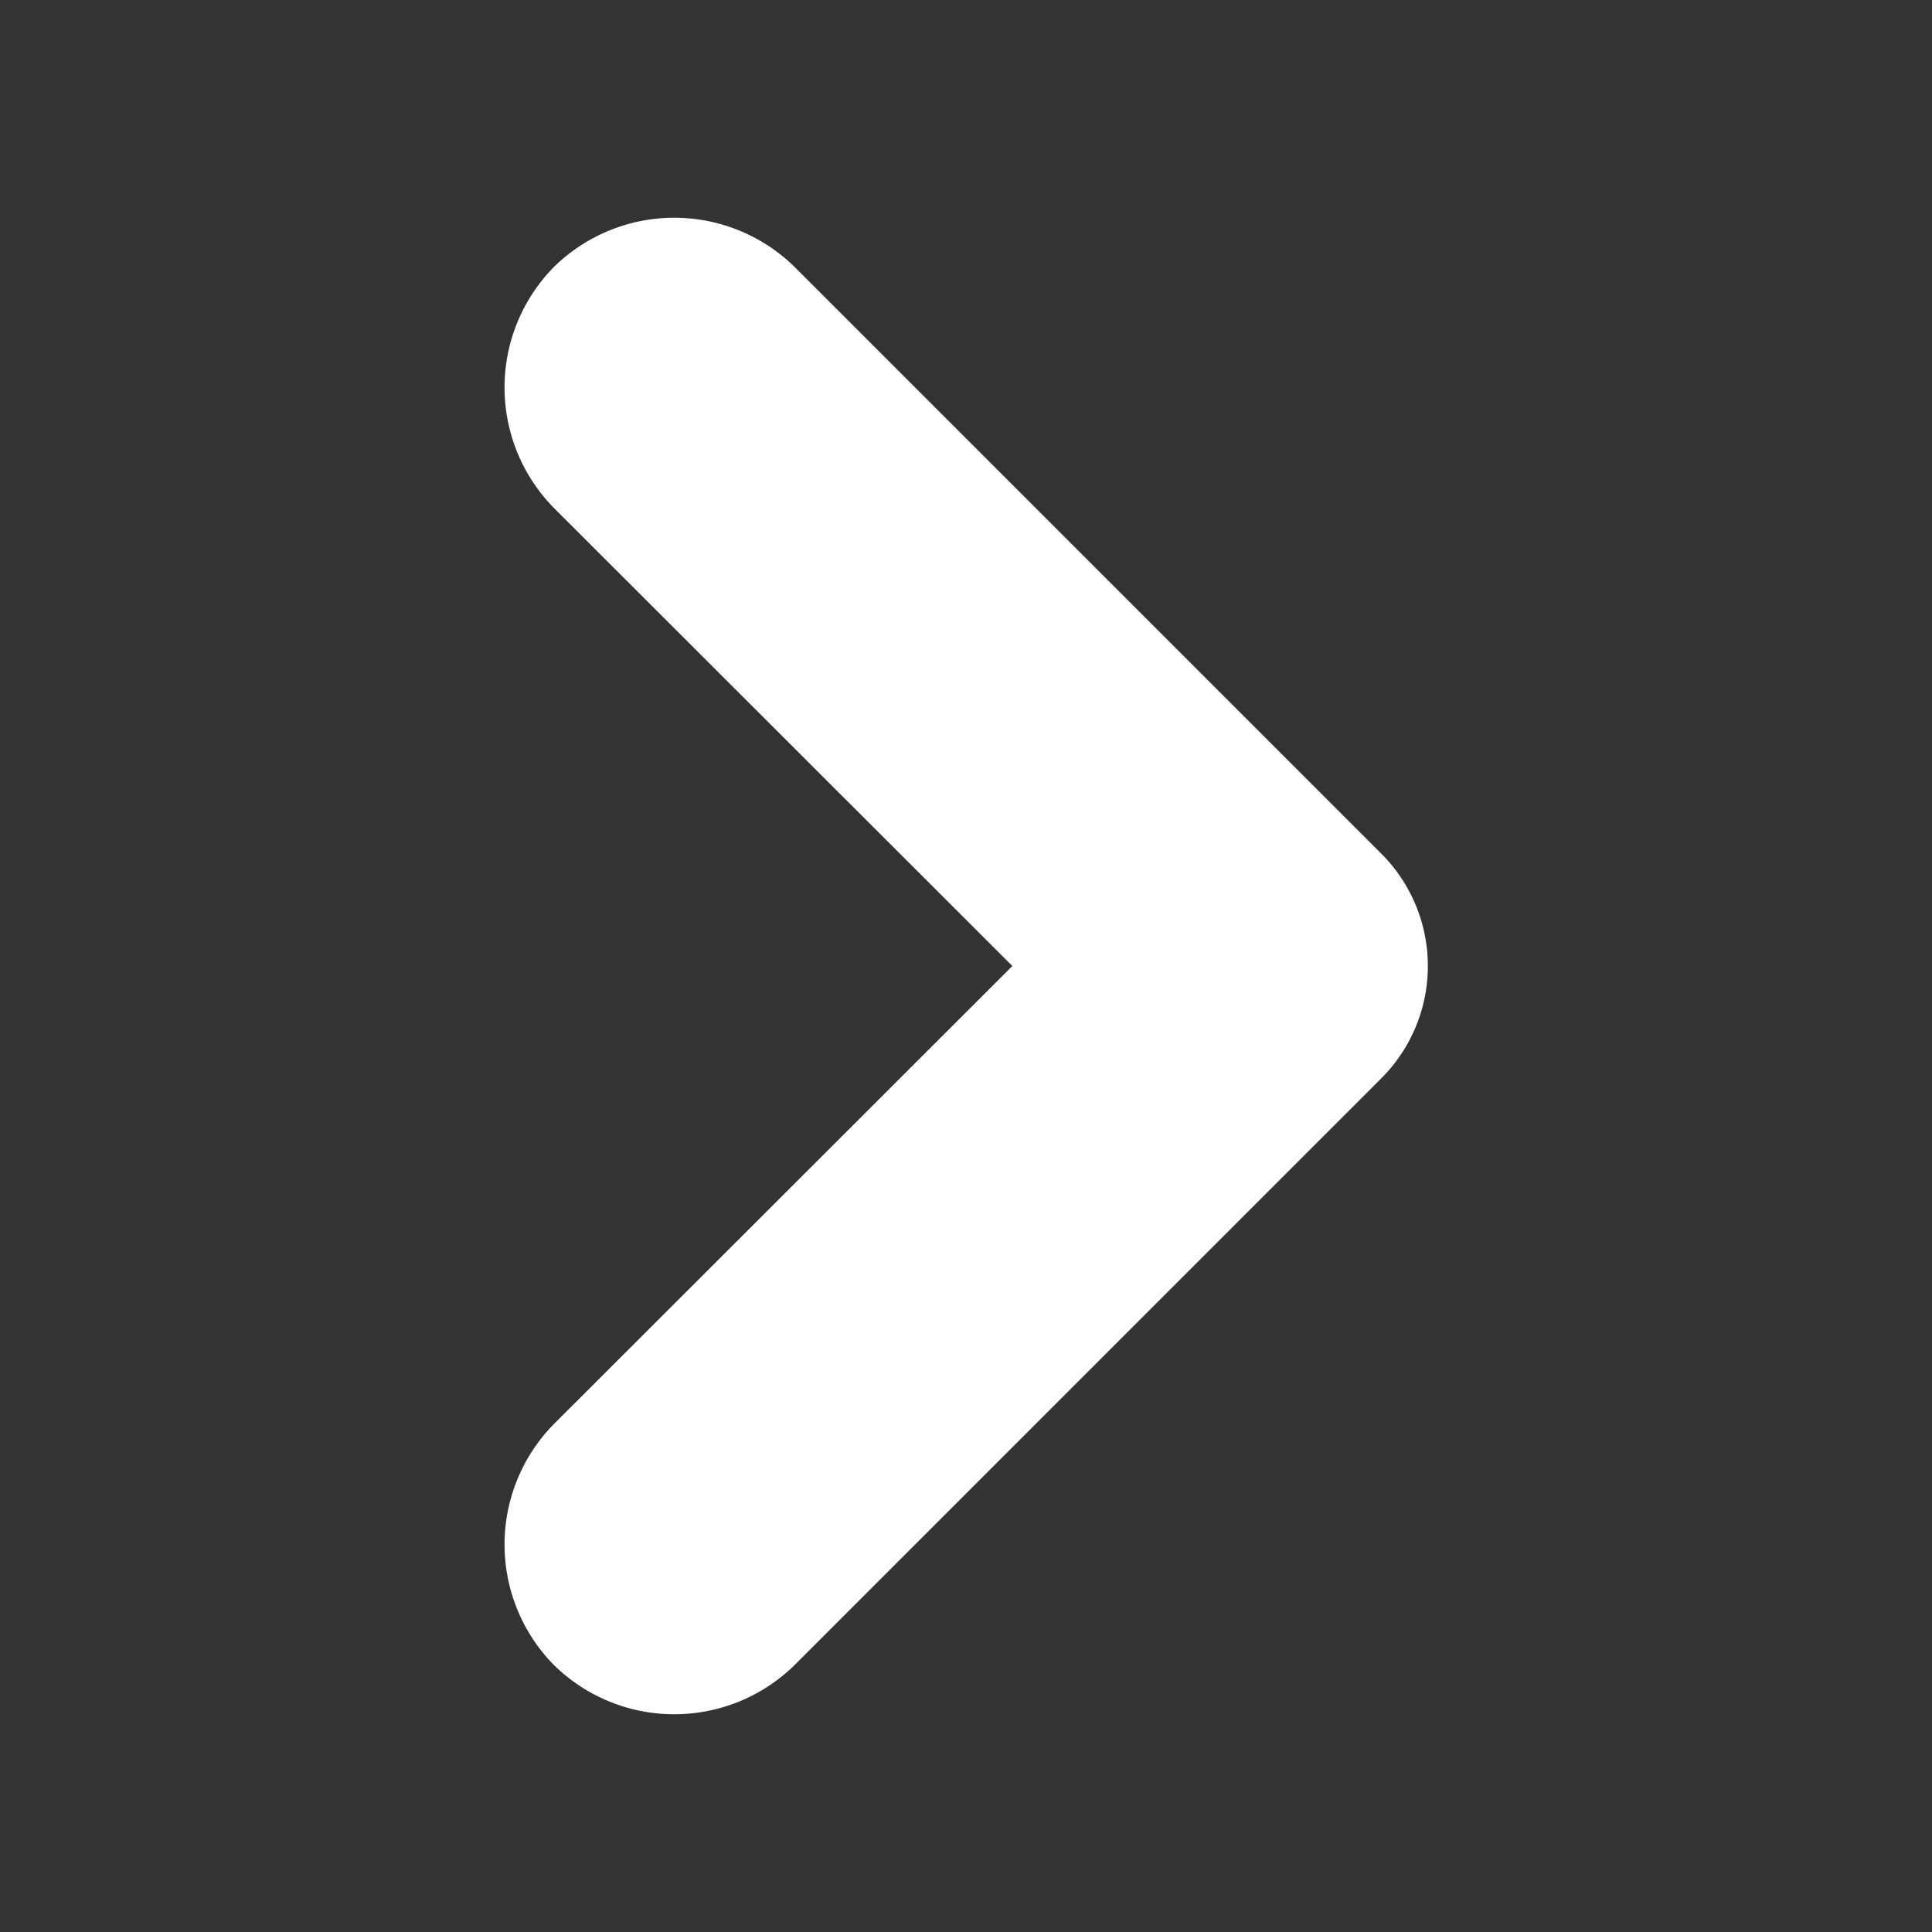 <svg xmlns="http://www.w3.org/2000/svg" viewBox="0 0 45 45"><rect x="0" y="0" width="45" height="45" fill="#333333" stroke="none"/><defs><style>.a{fill:#ffffff;}</style></defs><title>next</title><path class="a" d="M12.9,38.78h0a4,4,0,0,1,0-5.61L23.58,22.5,12.9,11.83a4,4,0,0,1,0-5.61h0a4,4,0,0,1,5.61,0L32.17,19.88a3.7,3.7,0,0,1,0,5.24L18.51,38.78A4,4,0,0,1,12.9,38.78Z"/></svg>